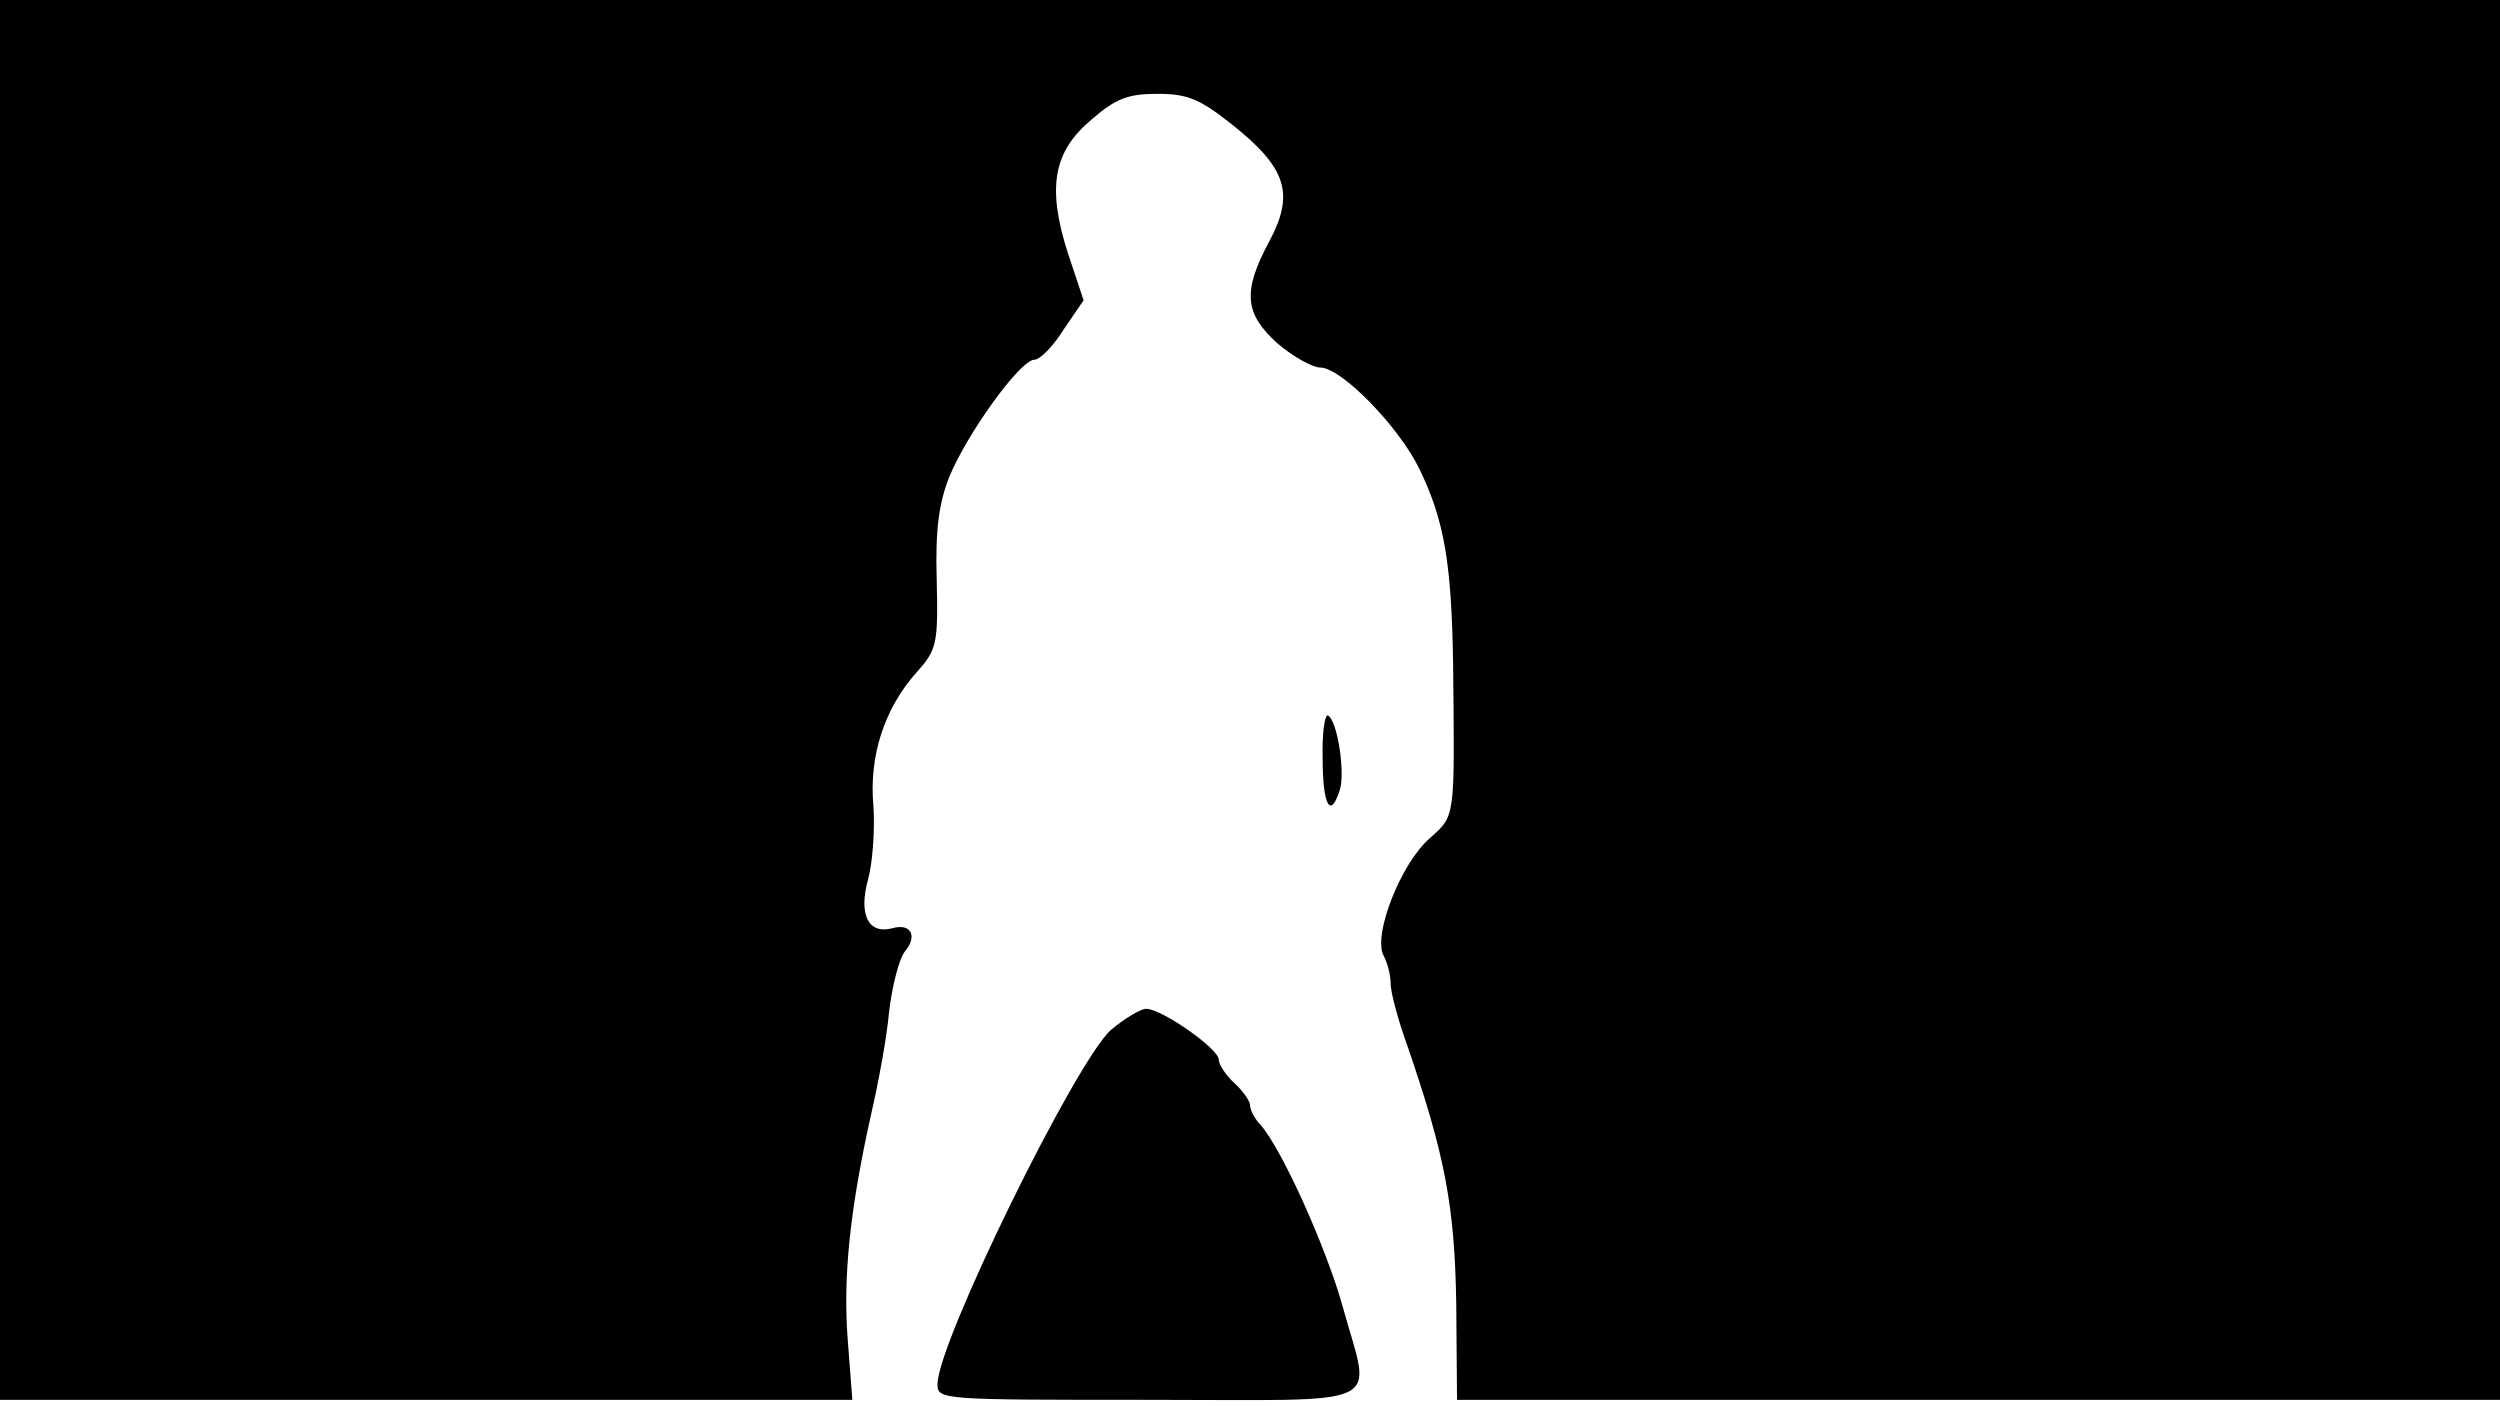 <svg version="1.0" xmlns="http://www.w3.org/2000/svg"
 width="668px" style="transform:scale(1,1.001);" height="375.75px" viewBox="0 0 320 180"
 preserveAspectRatio="xMidYMid meet">
<g transform="translate(0,180) scale(0.1,-0.1)"
fill="#000000" stroke="none">
<path d="M0 905 l0 -895 546 0 545 0 -6 78 c-6 80 3 166 30 287 9 39 20 97 23 131 4 34
13 68 20 77 17 20 8 37 -16 30 -31 -8 -43 18 -31 62 6 22 9 64 7 94 -6 64 14
125 55 171 26 29 28 36 26 118 -2 65 3 99 16 132 23 56 91 150 109 150 7 0 24
17 37 38 l26 38 -20 60 c-27 84 -19 130 30 171 31 27 47 33 84 33 39 0 54 -6
97 -40 69 -55 79 -88 47 -148 -35 -65 -32 -93 10 -131 20 -17 45 -31 55 -31
27 0 101 -76 127 -130 32 -66 41 -121 43 -250 2 -200 3 -192 -30 -222 -37 -32
-73 -124 -59 -150 5 -9 9 -25 9 -36 0 -10 9 -45 21 -78 49 -142 61 -207 63
-331 l1 -123 668 0 667 0 0 895 0 895 -1600 0 -1600 0 0 -895z"/>
<path d="M1693 830 c0 -60 10 -78 22 -40 7 22 -3 88 -15 95 -4 3 -8 -22 -7 -55z"/>
<path d="M1422 483 c-45 -40 -222 -400 -222 -453 0 -20 5 -20 270 -20 312 0 285 -13
249 118 -21 76 -78 202 -105 233 -8 8 -14 20 -14 26 0 5 -9 18 -20 28 -11 10
-20 24 -20 30 0 14 -73 65 -93 65 -7 0 -27 -12 -45 -27z"/>
</g>
</svg>

